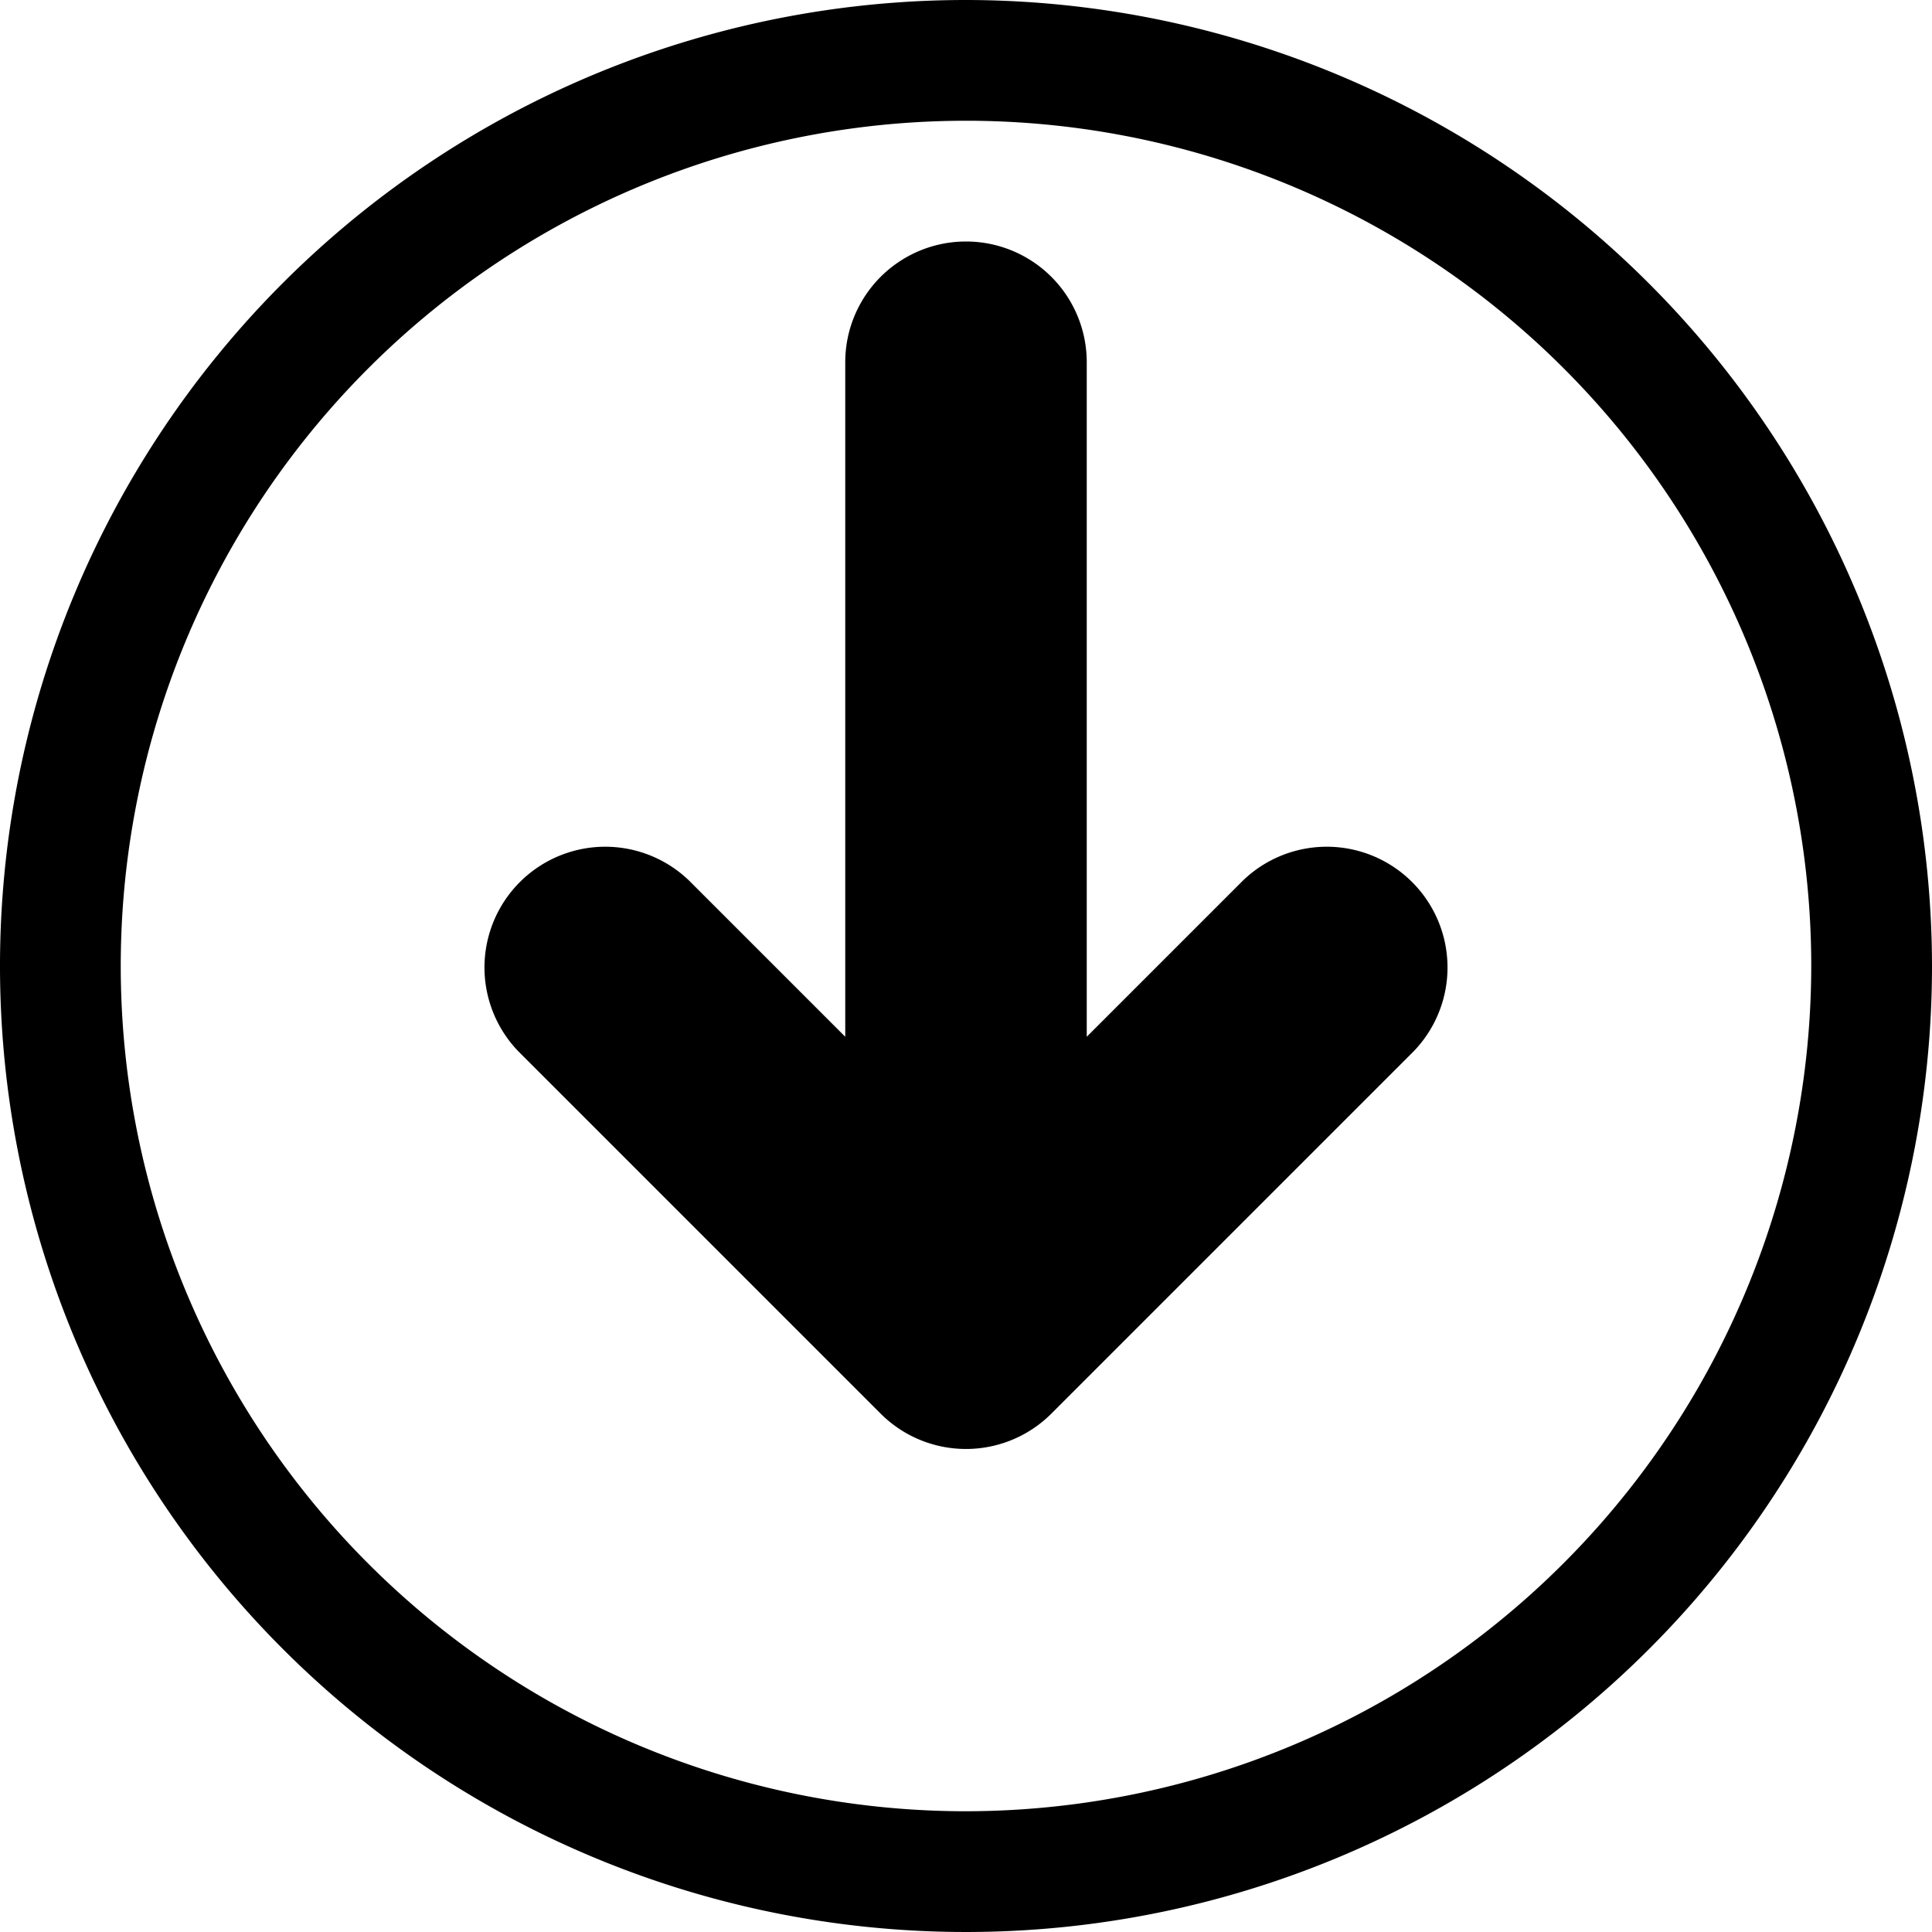 <svg xmlns="http://www.w3.org/2000/svg" viewBox="0 0 16 16" fill="currentColor">
  <path d="M8 0a8 8 0 1 0 8 8A8.009 8.009 0 0 0 8 0zm0 15a7 7 0 1 1 7-7 7.008 7.008 0 0 1-7 7zm1-12a1 1 0 0 0-2 0v5.586l-1.293-1.293a1 1 0 0 0-1.414 1.414l3 3a1 1 0 0 0 1.414 0l3-3a1 1 0 0 0-1.414-1.414L9 8.586V3z"/>
</svg>